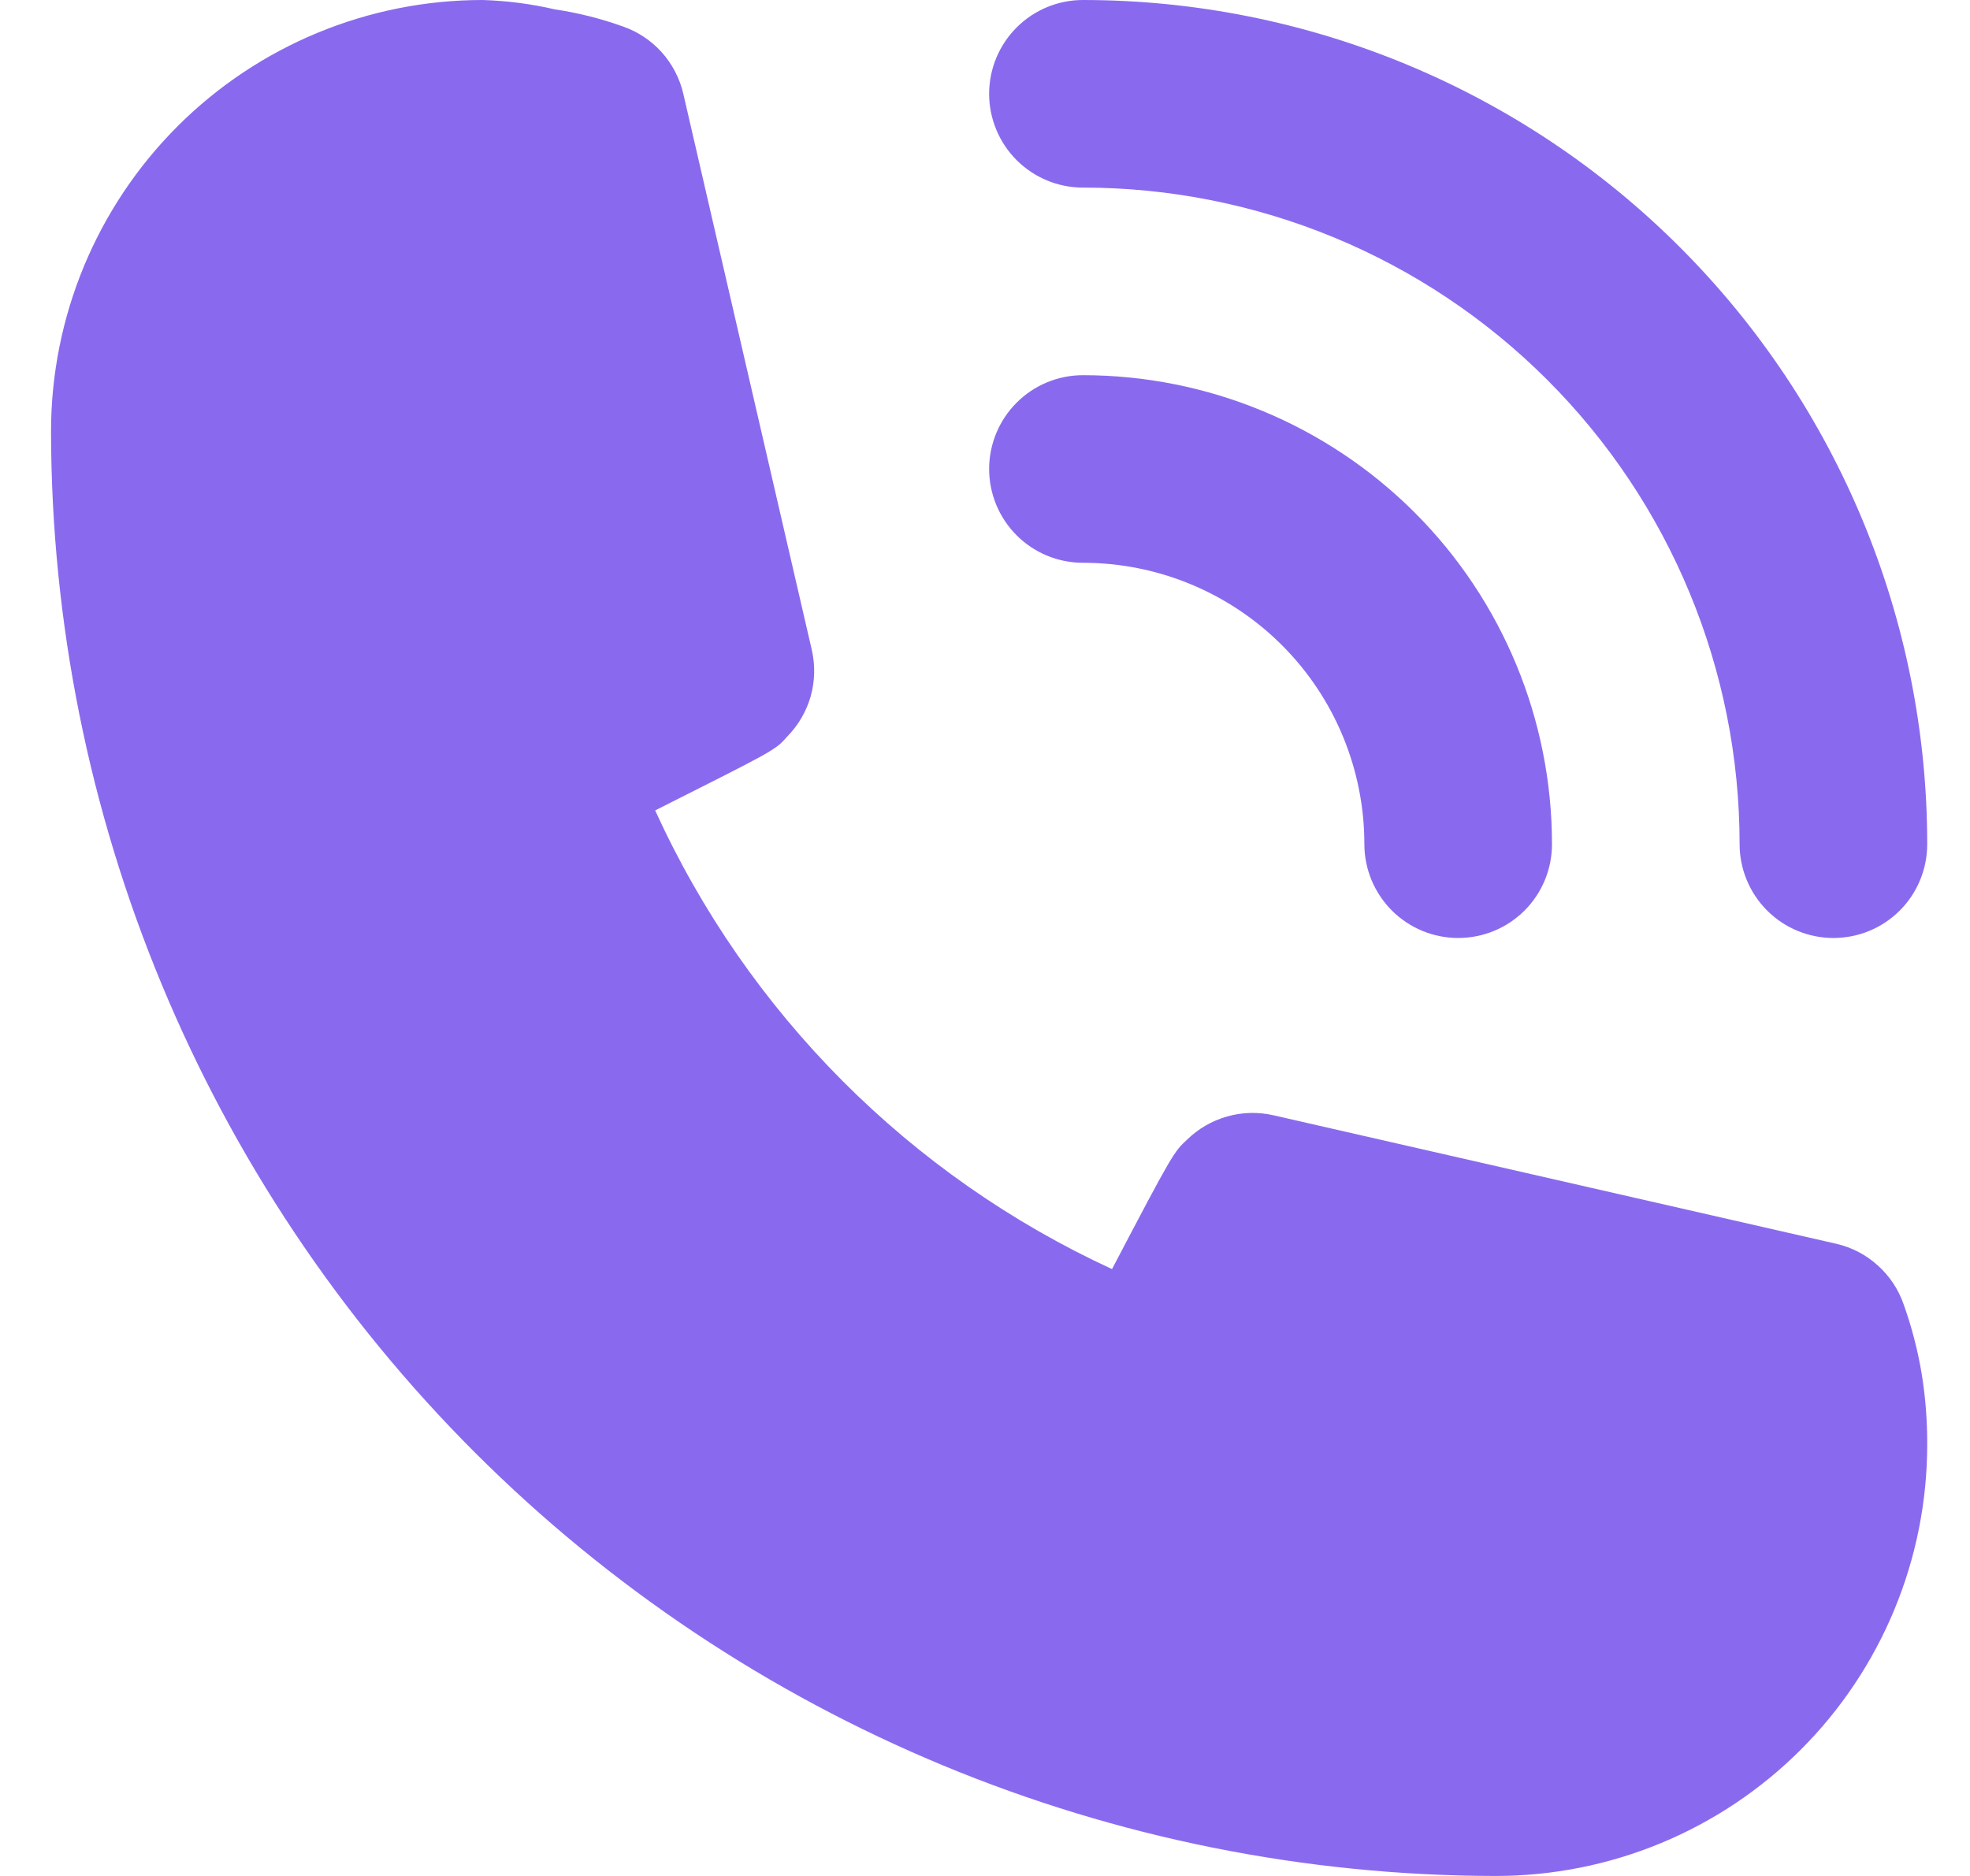 <svg width="21" height="20" viewBox="0 0 21 20" fill="none" xmlns="http://www.w3.org/2000/svg">
<g id="Group 33861">
<path id="Vector" d="M11.544 2C13.401 2 15.181 2.737 16.494 4.05C17.807 5.363 18.544 7.143 18.544 9C18.544 9.265 18.65 9.52 18.837 9.707C19.025 9.895 19.279 10 19.544 10C19.81 10 20.064 9.895 20.252 9.707C20.439 9.52 20.544 9.265 20.544 9C20.544 6.613 19.596 4.324 17.908 2.636C16.221 0.948 13.931 0 11.544 0C11.279 0 11.025 0.105 10.837 0.293C10.65 0.48 10.544 0.735 10.544 1C10.544 1.265 10.65 1.52 10.837 1.707C11.025 1.895 11.279 2 11.544 2ZM20.294 13.91C20.239 13.749 20.145 13.606 20.018 13.492C19.893 13.378 19.74 13.298 19.574 13.26L13.574 11.89C13.412 11.853 13.242 11.857 13.081 11.903C12.921 11.948 12.774 12.033 12.654 12.15C12.514 12.28 12.504 12.29 11.854 13.53C9.698 12.536 7.969 10.801 6.984 8.64C8.254 8 8.264 8 8.394 7.85C8.511 7.731 8.596 7.584 8.642 7.423C8.687 7.262 8.691 7.093 8.654 6.93L7.284 1C7.246 0.835 7.166 0.682 7.053 0.556C6.939 0.43 6.795 0.335 6.634 0.28C6.401 0.197 6.16 0.136 5.914 0.1C5.662 0.041 5.404 0.008 5.144 0C3.924 0 2.754 0.485 1.892 1.347C1.029 2.21 0.544 3.38 0.544 4.6C0.55 8.683 2.174 12.597 5.061 15.484C7.948 18.37 11.862 19.995 15.944 20C16.549 20 17.147 19.881 17.705 19.65C18.263 19.419 18.77 19.08 19.197 18.653C19.624 18.226 19.963 17.718 20.194 17.16C20.425 16.602 20.544 16.004 20.544 15.4C20.545 15.146 20.525 14.891 20.484 14.64C20.442 14.392 20.379 14.147 20.294 13.91Z" fill="#896AEE"/>
<path id="Vector_2" d="M11.544 6C12.34 6 13.103 6.316 13.666 6.879C14.228 7.441 14.544 8.204 14.544 9C14.544 9.265 14.65 9.52 14.837 9.707C15.025 9.895 15.279 10 15.544 10C15.81 10 16.064 9.895 16.252 9.707C16.439 9.52 16.544 9.265 16.544 9C16.544 7.674 16.018 6.402 15.08 5.464C14.142 4.527 12.87 4 11.544 4C11.279 4 11.025 4.105 10.837 4.293C10.65 4.48 10.544 4.735 10.544 5C10.544 5.265 10.65 5.52 10.837 5.707C11.025 5.895 11.279 6 11.544 6Z" fill="#896AEE"/>
</g>
</svg>
